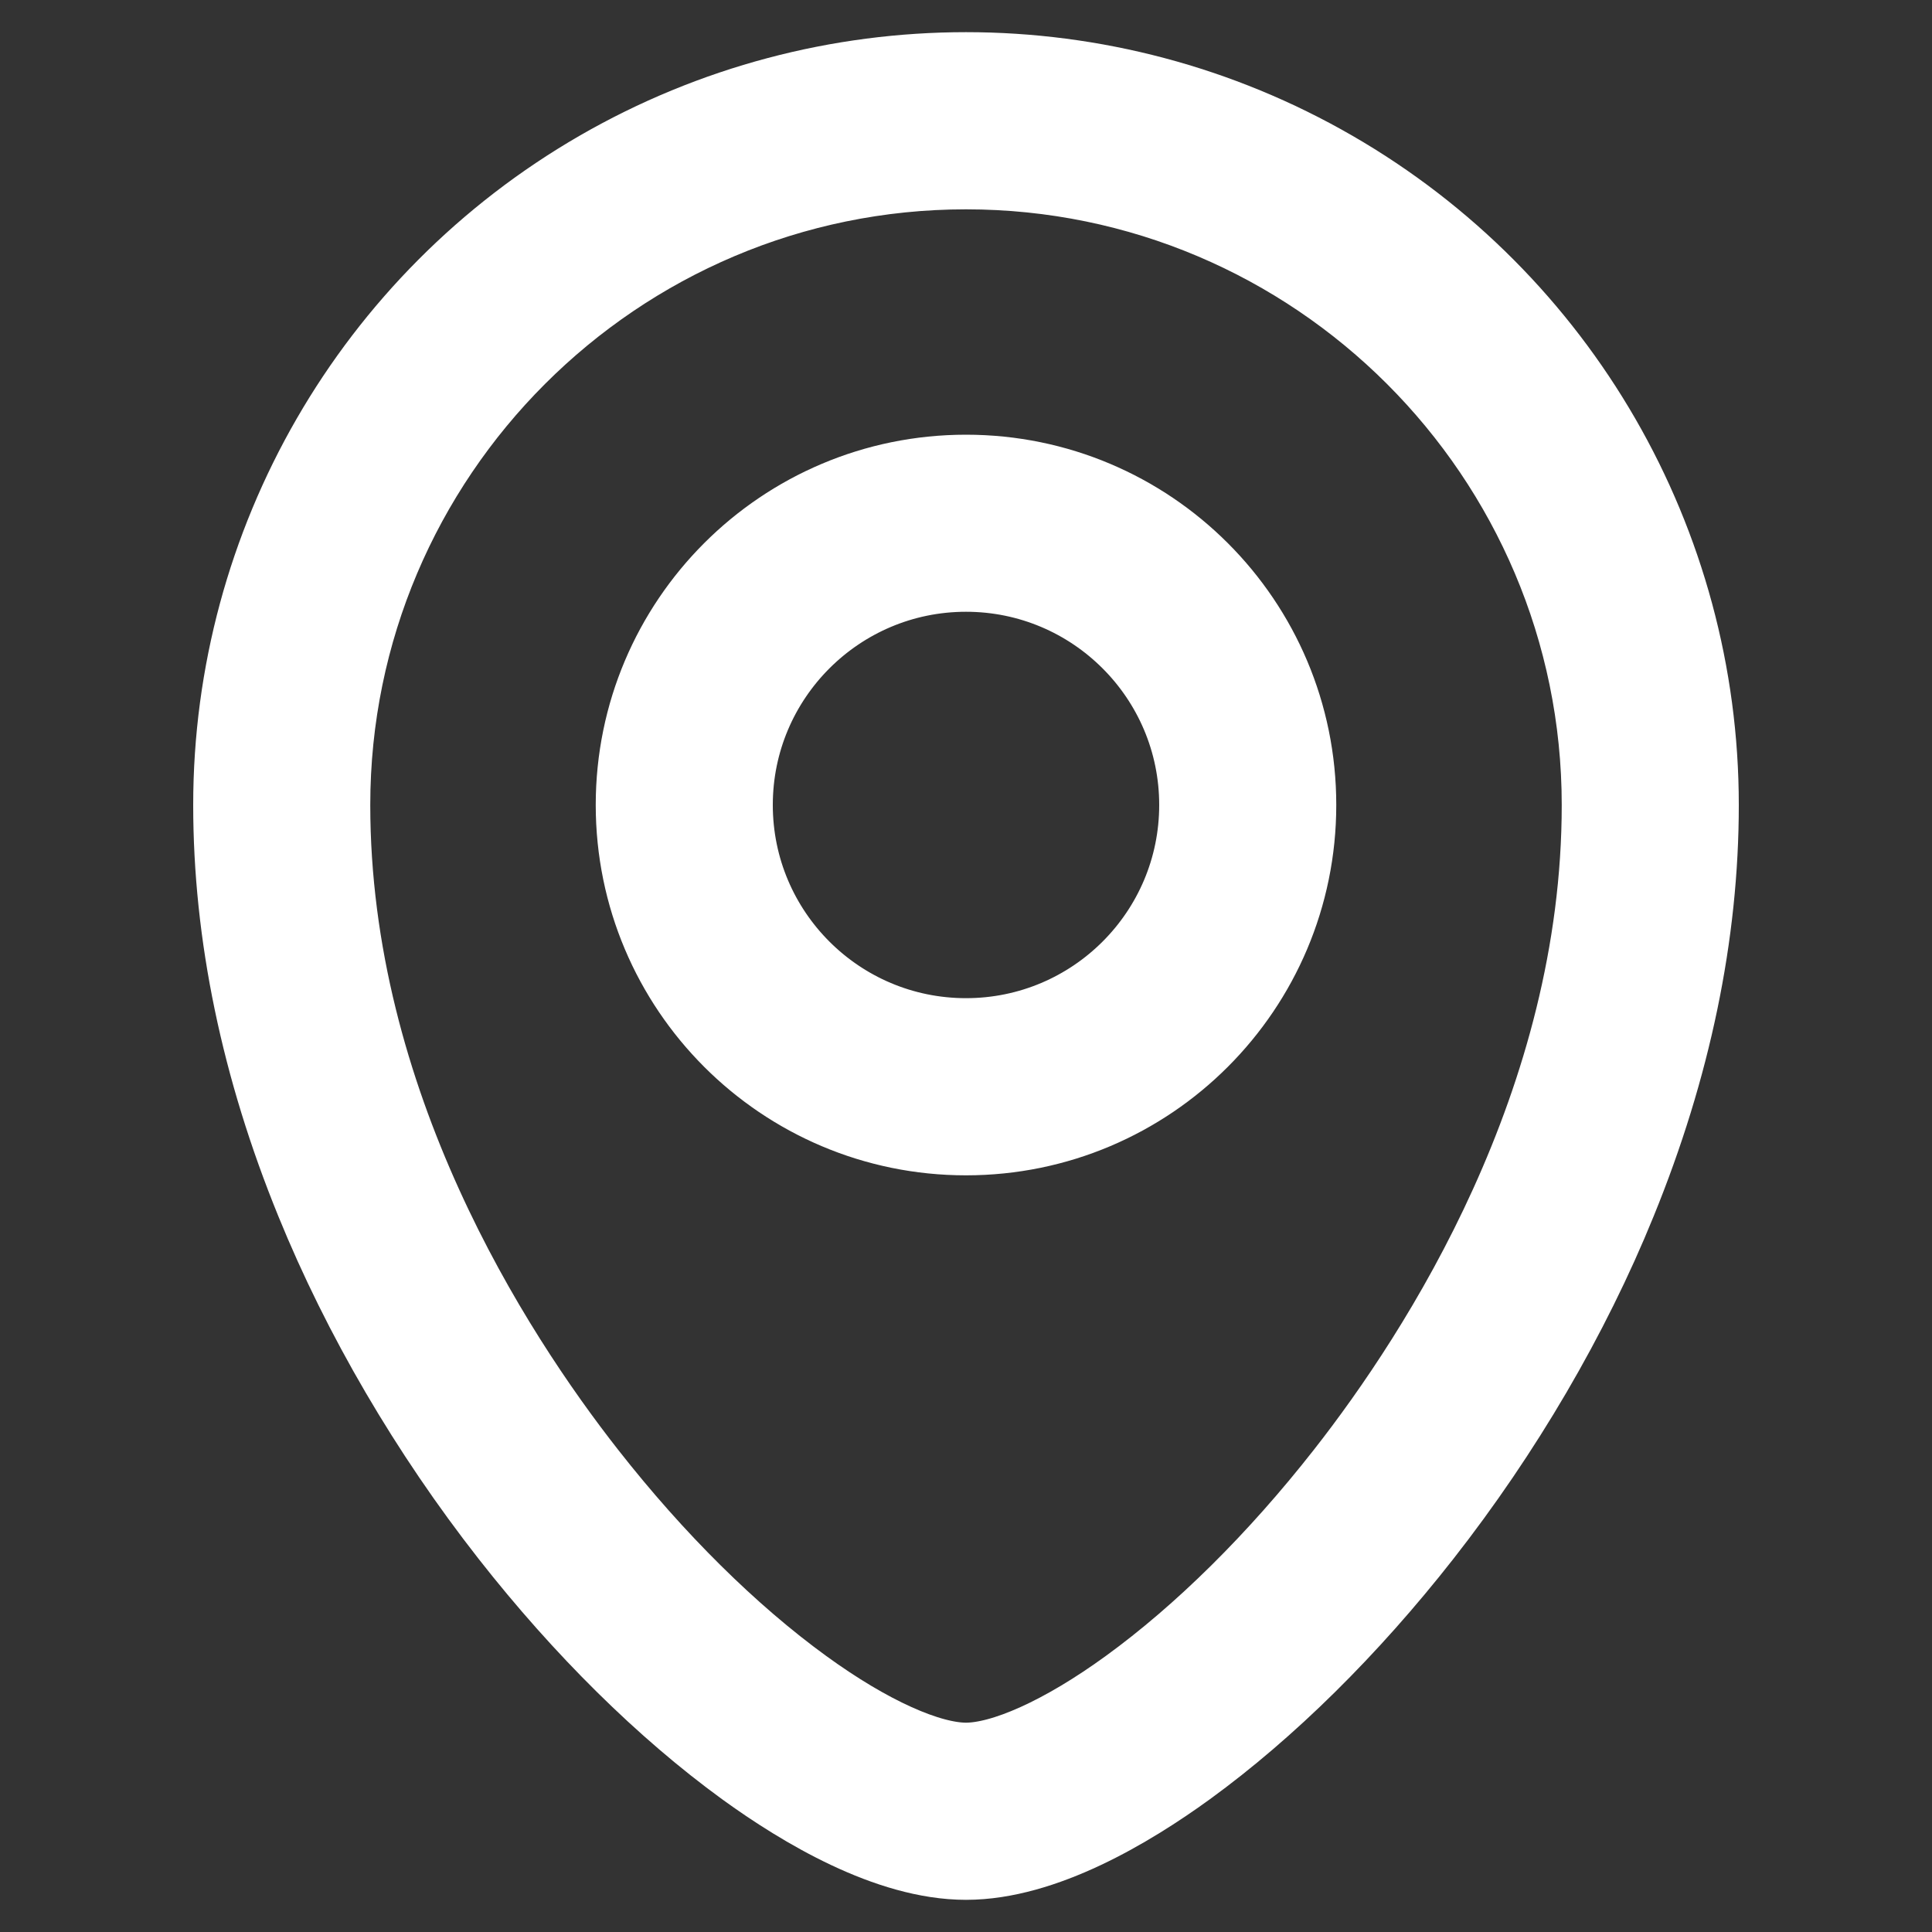 <?xml version="1.0" encoding="UTF-8"?>
<svg width="20px" height="20px" viewBox="0 0 20 20" version="1.1" xmlns="http://www.w3.org/2000/svg" xmlns:xlink="http://www.w3.org/1999/xlink">
    <rect x="0" y="0" width="20" height="20" fill="#333333" stroke="none"/>
    <title>矩形</title>
    <g id="页面-1" stroke="none" stroke-width="1" fill="none" fill-rule="evenodd">
        <g id="2.0补充切图" transform="translate(-1607, -817)" fill-rule="nonzero">
            <g id="编组-4备份-9" transform="translate(1431, 806)">
                <g id="24gl-mapMarker" transform="translate(176, 11)">
                    <rect id="矩形" fill="#000000" opacity="0" x="0" y="0" width="20" height="20"></rect>
                    <path d="M10,19.167 C9.232,19.167 8.363,18.652 7.769,18.221 C6.94,17.618 6.103,16.792 5.349,15.83 C4.52,14.772 3.827,13.587 3.345,12.403 C2.784,11.028 2.5,9.658 2.5,8.333 C2.5,5.654 3.929,3.178 6.25,1.838 C8.571,0.498 11.429,0.498 13.75,1.838 C16.071,3.178 17.5,5.654 17.5,8.333 C17.5,9.658 17.216,11.028 16.655,12.403 C16.174,13.587 15.48,14.772 14.651,15.83 C13.897,16.792 13.06,17.618 12.231,18.221 C11.637,18.652 10.768,19.167 10,19.167 Z M10,1.667 C6.324,1.667 3.333,4.657 3.333,8.333 C3.333,11.443 5.007,14.043 6.005,15.316 C6.712,16.218 7.491,16.989 8.259,17.547 C8.947,18.047 9.582,18.333 10,18.333 C10.418,18.333 11.053,18.047 11.741,17.547 C12.509,16.989 13.288,16.218 13.995,15.316 C14.993,14.043 16.667,11.443 16.667,8.333 C16.667,4.657 13.676,1.667 10,1.667 Z M13.333,8.333 C13.333,10.174 11.841,11.667 10,11.667 C8.159,11.667 6.667,10.174 6.667,8.333 C6.667,6.492 8.159,5 10,5 C11.841,5 13.333,6.492 13.333,8.333 Z M10,5.833 C8.62,5.833 7.5,6.953 7.5,8.333 C7.5,9.714 8.62,10.833 10,10.833 C11.38,10.833 12.5,9.714 12.5,8.333 C12.5,6.953 11.38,5.833 10,5.833 L10,5.833 Z" id="形状" stroke="#FFFFFF" fill="#F5F5F5"></path>
                </g>
            </g>
        </g>
    </g>
</svg>
